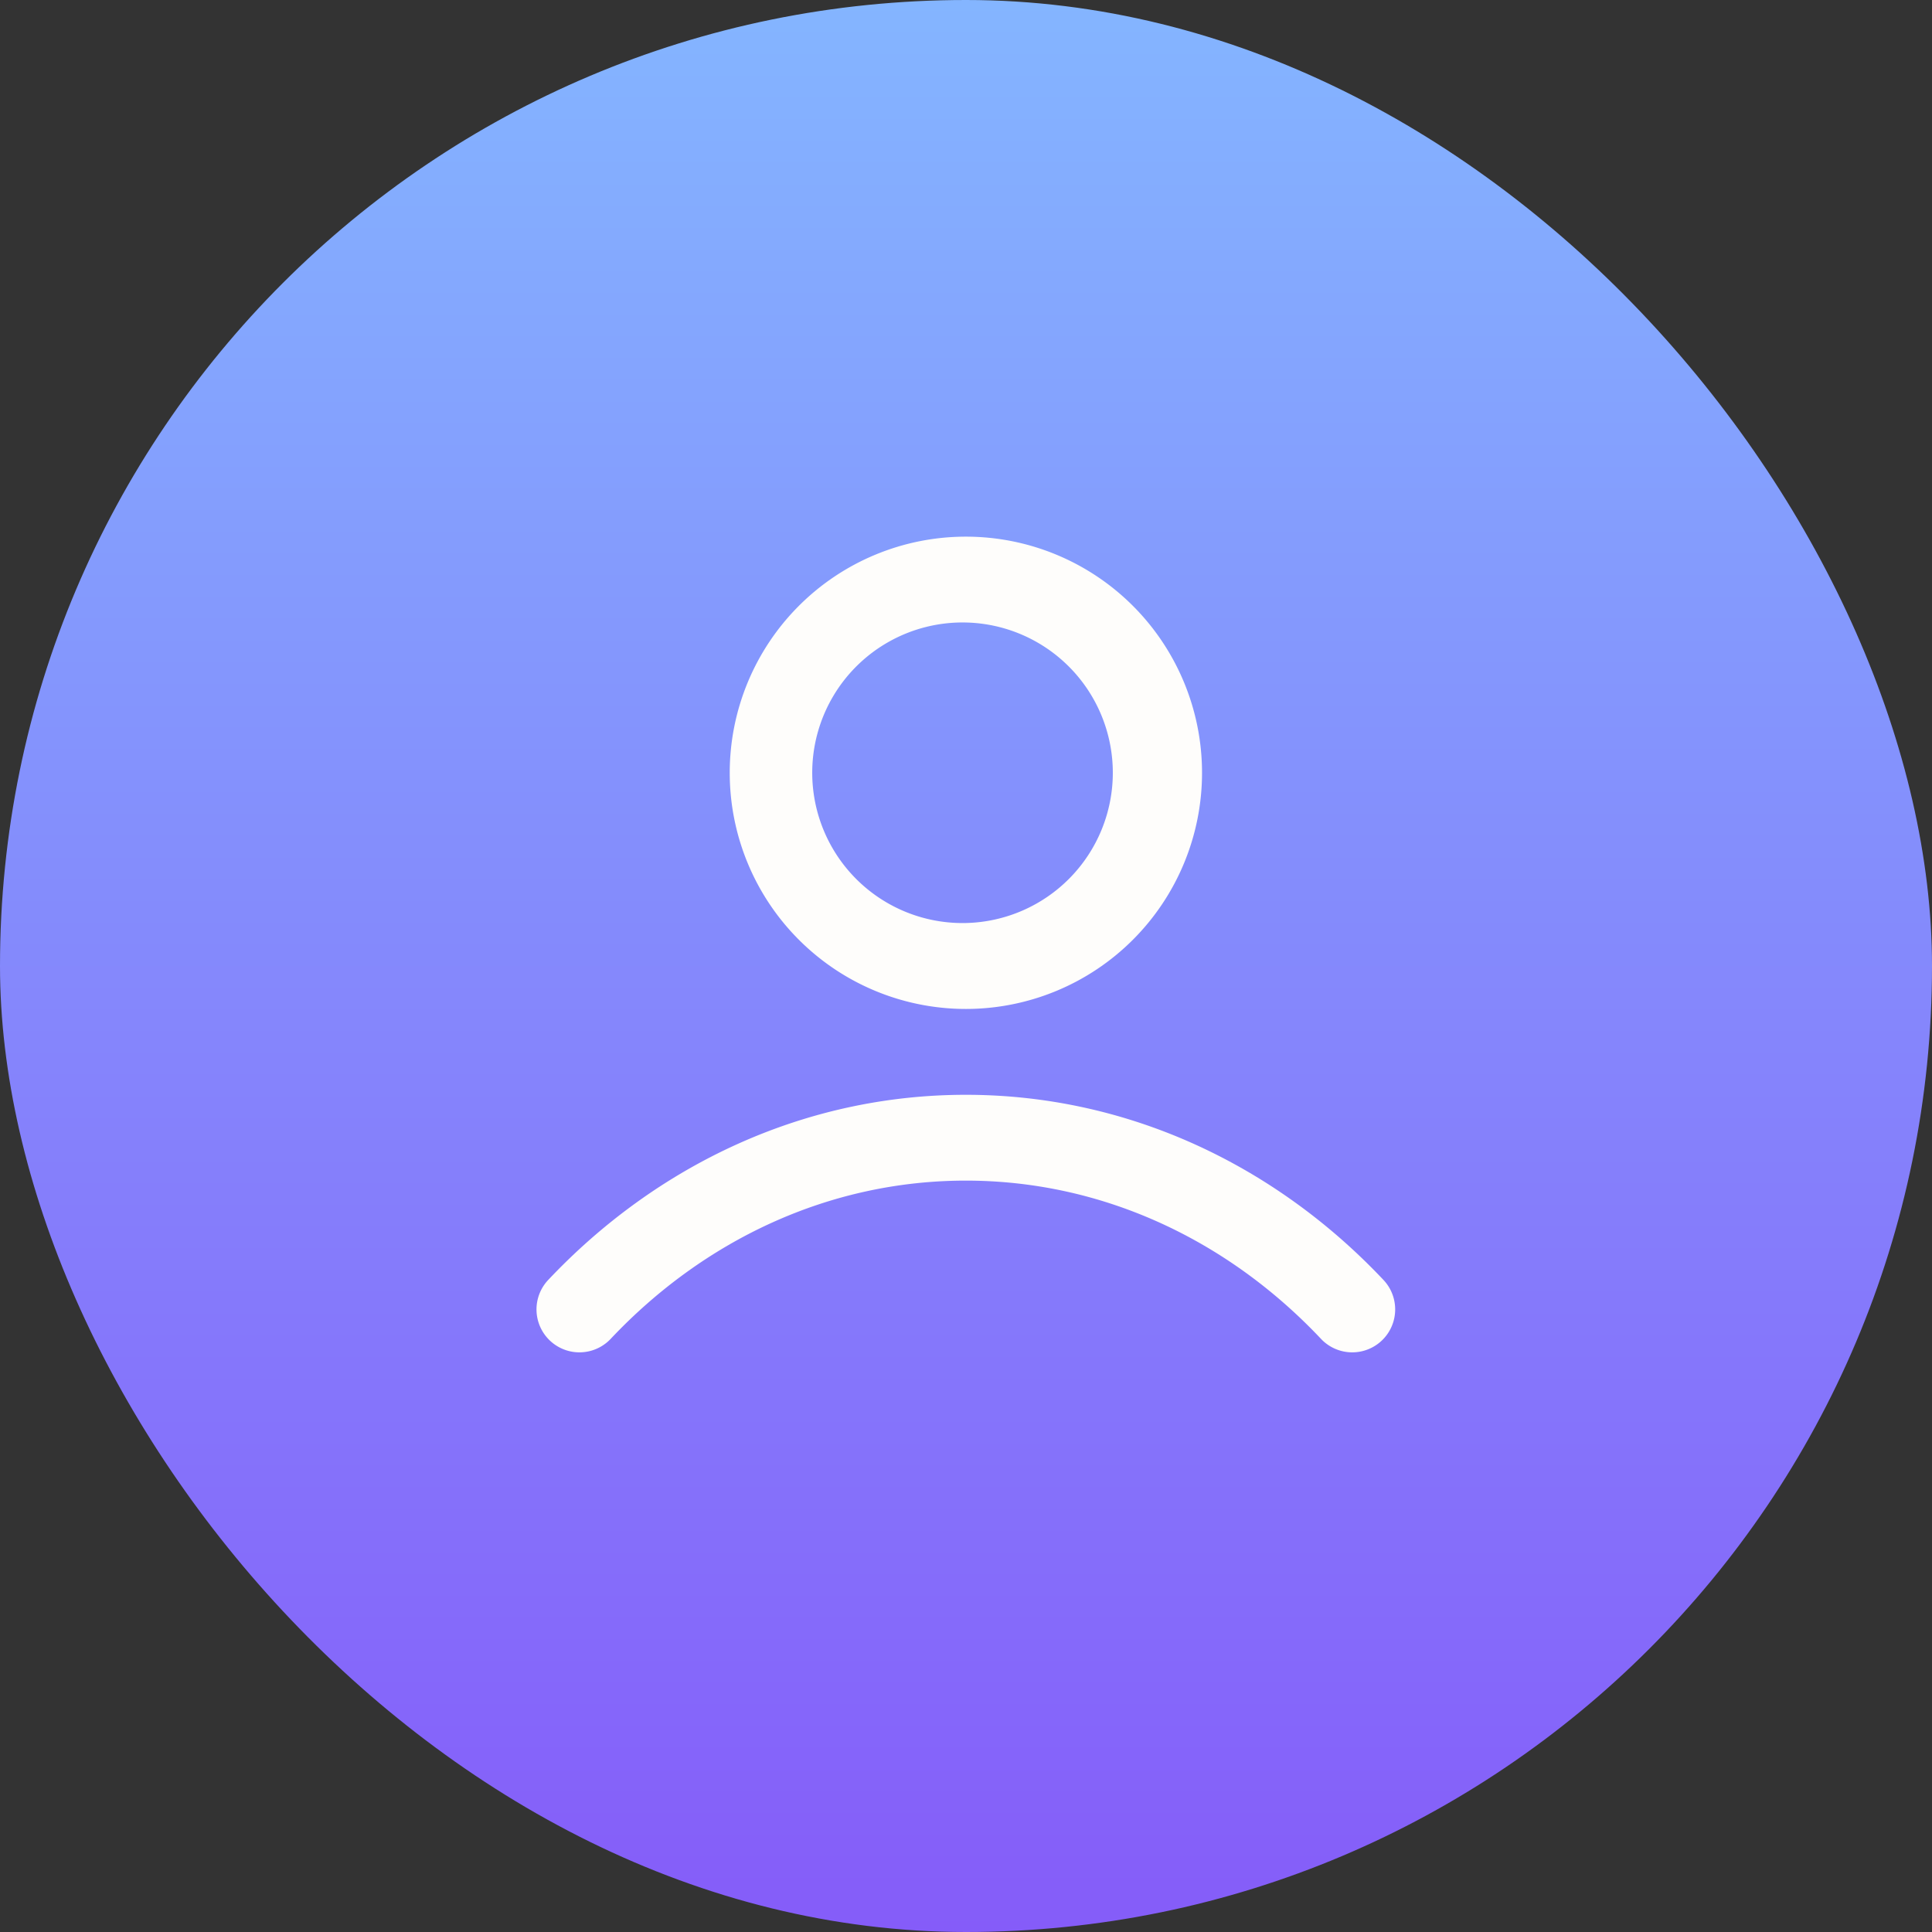 <svg xmlns="http://www.w3.org/2000/svg" fill="none" viewBox="0 0 24 24"><rect x="0" y="0" width="24" height="24" fill="#333333" stroke="none"/><rect width="24" height="24" fill="url(#a)" rx="12"/><path fill="#FEFDFB" fill-rule="evenodd" d="M12 7.733a1.867 1.867 0 1 0 0 3.733 1.867 1.867 0 0 0 0-3.733M9.065 9.6a2.933 2.933 0 1 1 5.867 0 2.933 2.933 0 0 1-5.867 0m2.933 5.066c-1.702 0-3.257.741-4.412 1.966a.533.533 0 1 1-.776-.732c1.337-1.417 3.164-2.3 5.188-2.3s3.852.883 5.188 2.3a.533.533 0 1 1-.776.732c-1.155-1.225-2.71-1.966-4.412-1.966" clip-rule="evenodd"/><defs><linearGradient id="a" x1="12" x2="12" y1="0" y2="24" gradientUnits="userSpaceOnUse"><stop stop-color="#84B5FF"/><stop offset="1" stop-color="#855CF9"/></linearGradient></defs></svg>